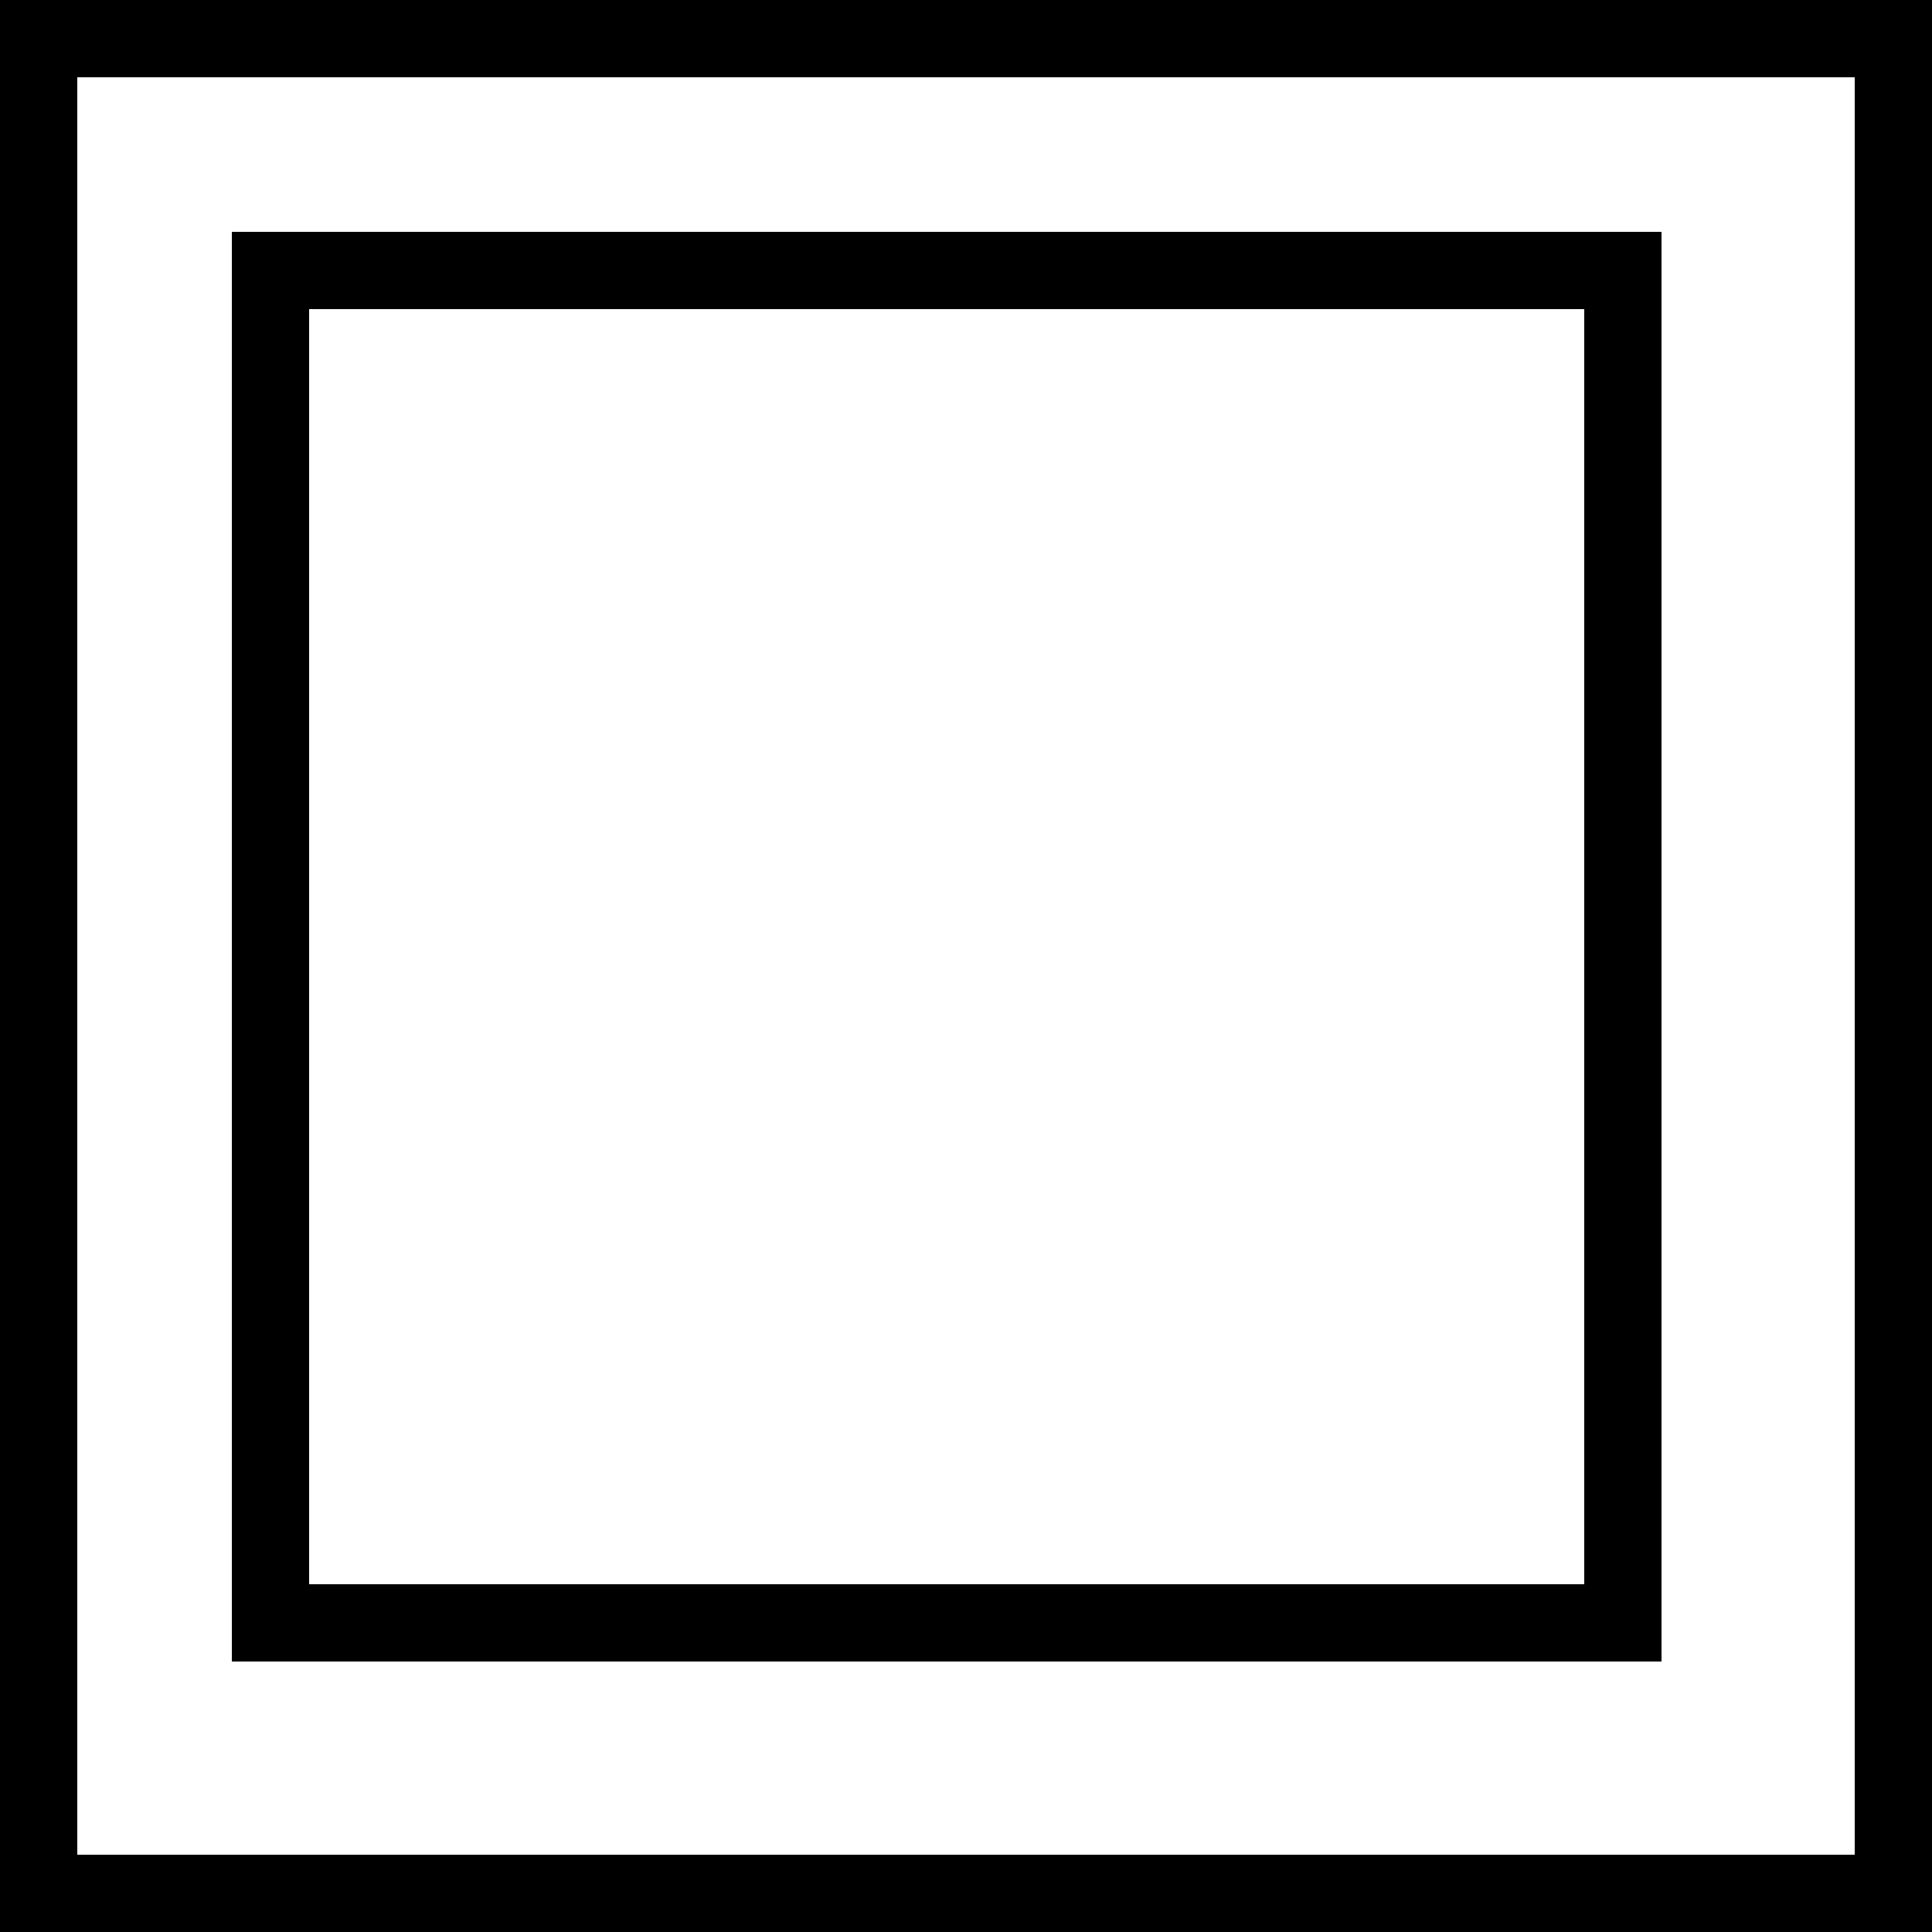 <svg width="50px" height="50px" xmlns="http://www.w3.org/2000/svg"><rect width="100%" height="100%" fill="#808080" stroke="none"/><g><rect stroke-width="2" id="svg_1" height="48" width="48" y="1" x="1" stroke="#000" fill="#fff"/><rect stroke-width="2" id="svg_2" height="35" width="35" y="7" x="7" stroke="#000" fill="#fff"/></g></svg>
